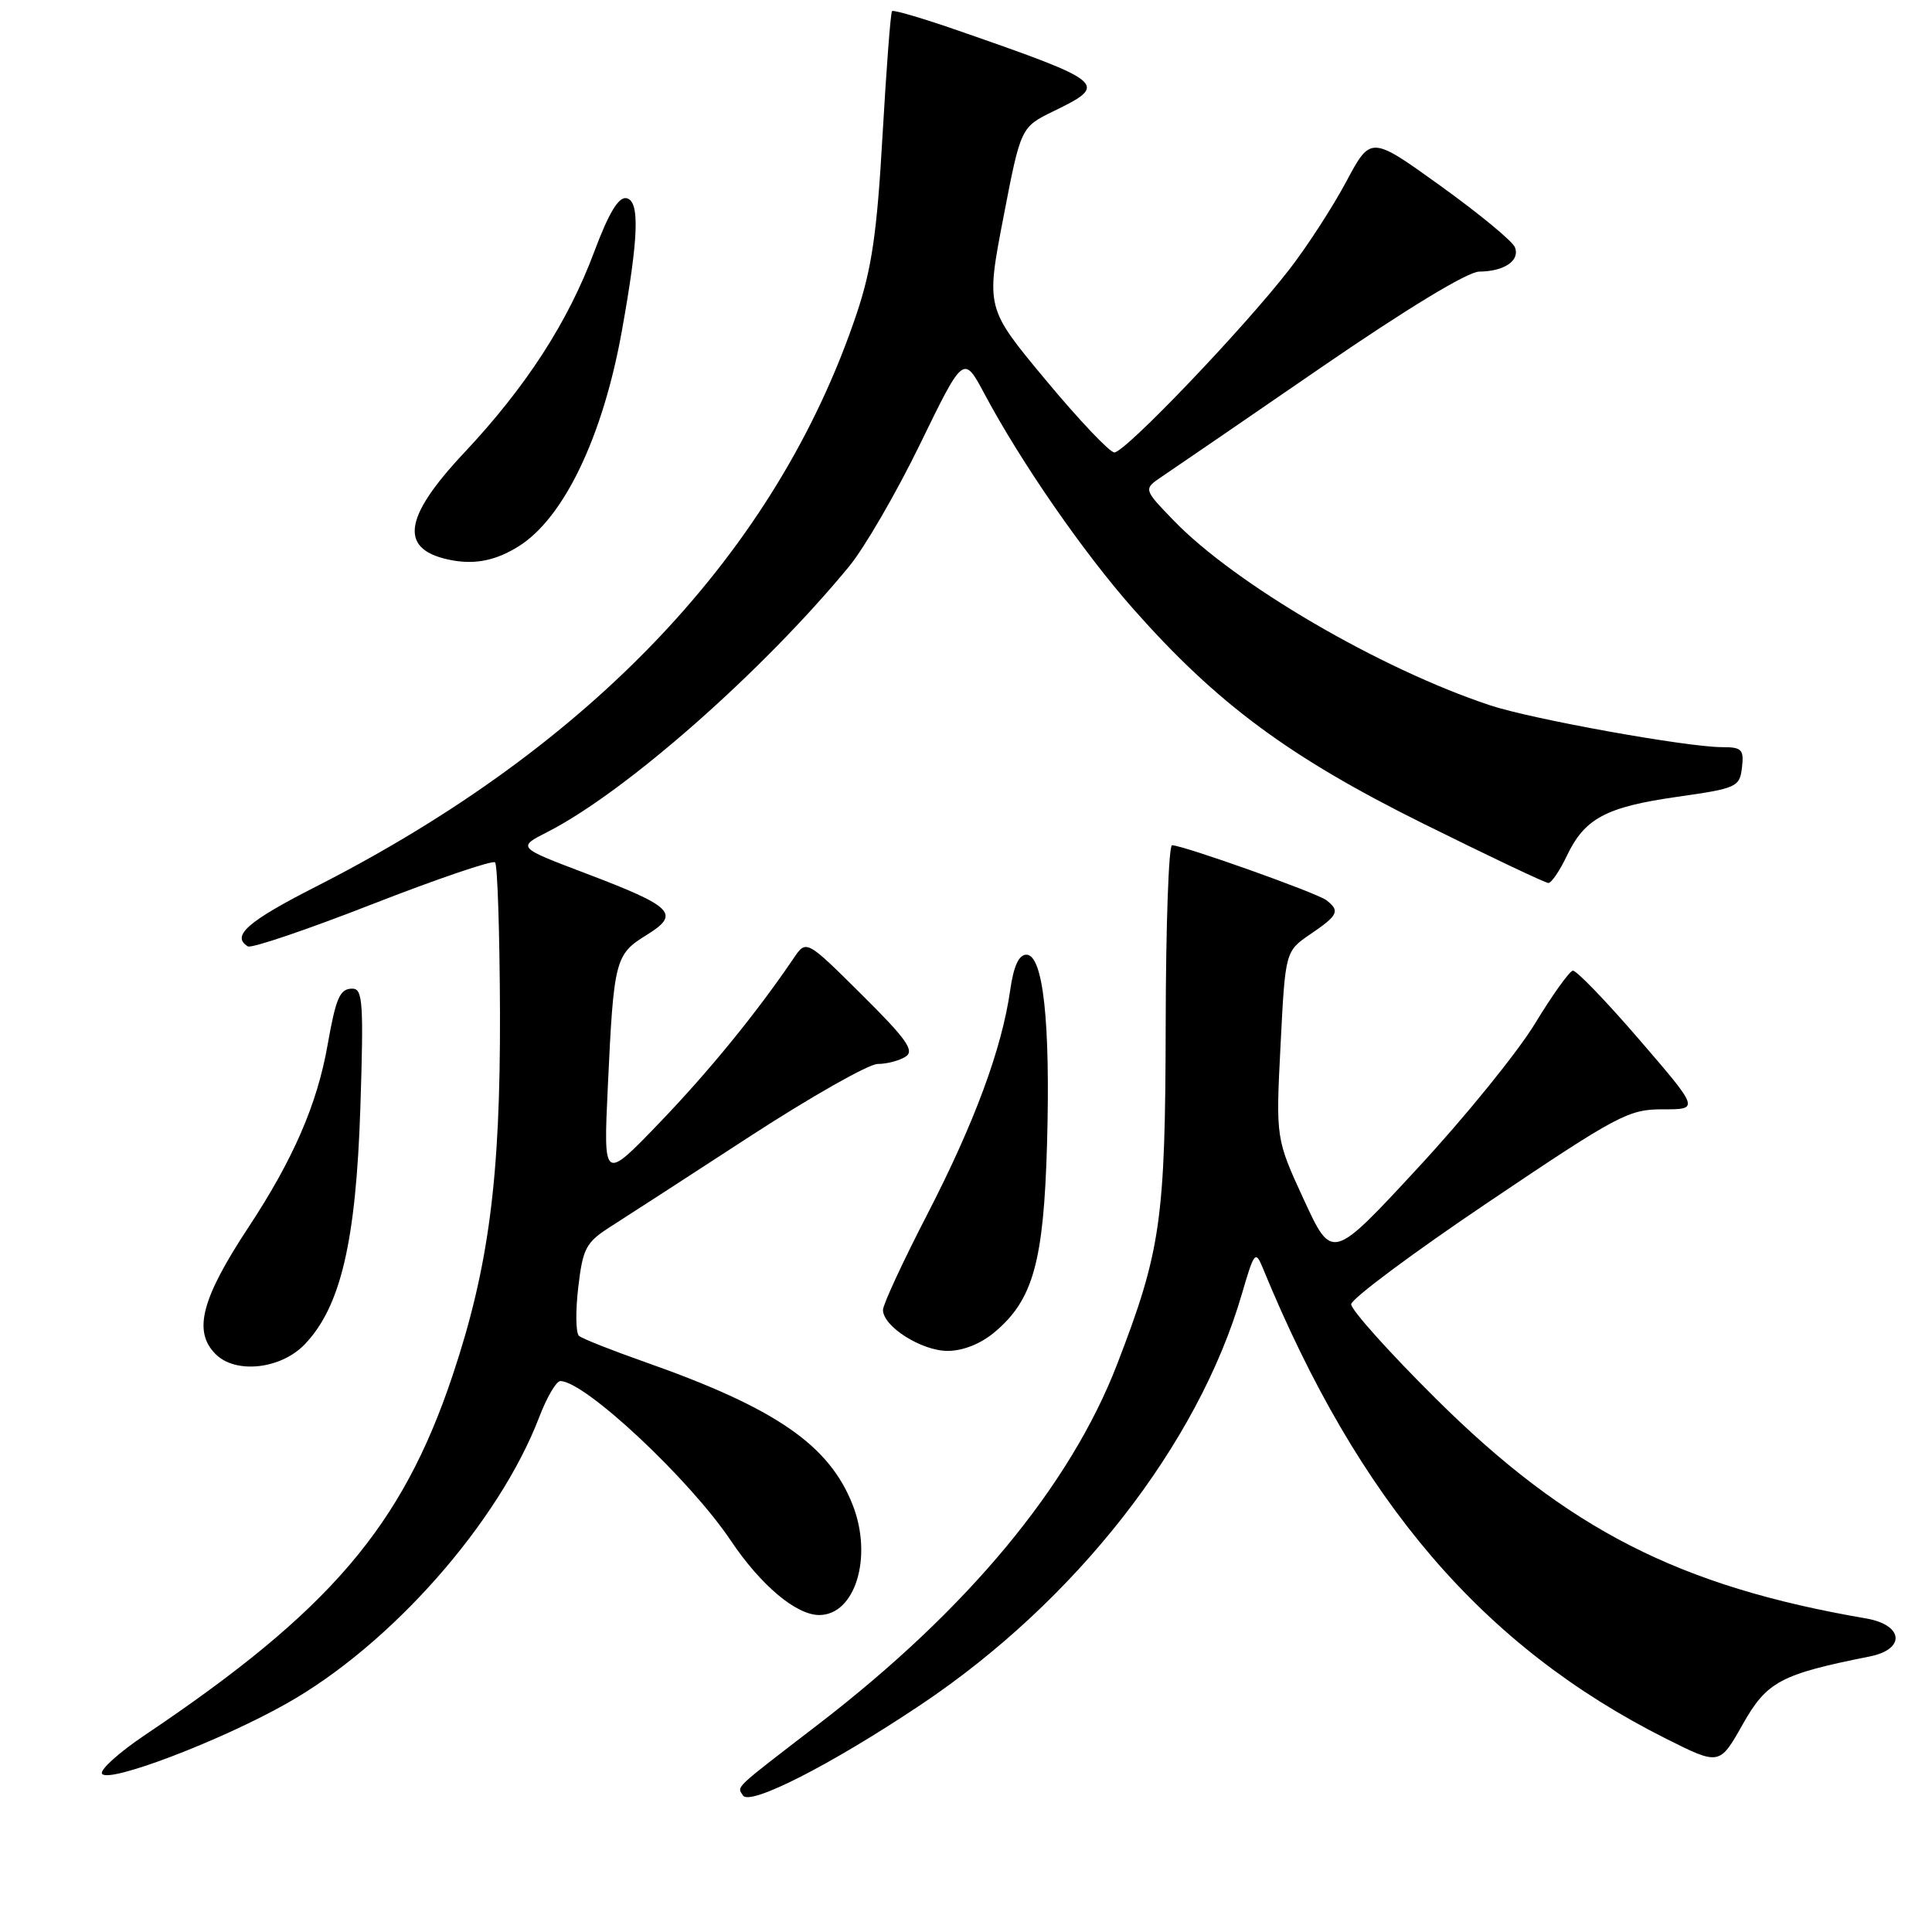 <?xml version="1.0" encoding="UTF-8" standalone="no"?>
<!DOCTYPE svg PUBLIC "-//W3C//DTD SVG 1.1//EN" "http://www.w3.org/Graphics/SVG/1.1/DTD/svg11.dtd" >
<svg xmlns="http://www.w3.org/2000/svg" xmlns:xlink="http://www.w3.org/1999/xlink" version="1.1" viewBox="0 0 256 256">
 <g >
 <path fill="currentColor"
d=" M 121.99 225.90 C 142.54 212.15 158.75 191.42 164.56 171.44 C 166.18 165.88 166.36 165.66 167.32 168.00 C 180.02 198.95 196.45 218.15 220.67 230.34 C 227.84 233.94 227.84 233.94 230.91 228.50 C 234.12 222.81 235.92 221.85 247.75 219.49 C 252.55 218.53 252.23 215.30 247.25 214.45 C 222.49 210.20 207.68 202.64 190.25 185.32 C 184.06 179.18 179.02 173.55 179.04 172.82 C 179.06 172.10 187.27 165.98 197.29 159.24 C 214.37 147.74 215.80 146.98 220.34 146.99 C 225.18 147.00 225.18 147.00 217.21 137.75 C 212.83 132.66 208.86 128.55 208.41 128.62 C 207.95 128.69 205.70 131.84 203.40 135.62 C 201.11 139.40 194.12 148.02 187.86 154.77 C 176.50 167.05 176.50 167.05 172.77 158.97 C 169.05 150.89 169.05 150.89 169.68 138.47 C 170.31 126.05 170.31 126.05 173.65 123.77 C 177.33 121.27 177.59 120.70 175.75 119.28 C 174.48 118.31 156.76 112.00 155.30 112.00 C 154.86 112.00 154.48 122.69 154.46 135.75 C 154.41 161.65 153.83 165.72 148.03 180.76 C 141.82 196.87 128.23 213.25 108.50 228.43 C 97.00 237.27 97.67 236.65 98.44 237.90 C 99.33 239.34 110.07 233.87 121.99 225.90 Z  M 37.95 225.74 C 51.83 217.93 66.12 201.72 71.46 187.75 C 72.46 185.14 73.71 183.00 74.25 183.00 C 77.49 183.00 91.36 195.98 96.83 204.13 C 100.80 210.05 105.49 214.00 108.55 214.00 C 113.31 214.00 115.66 206.36 113.02 199.50 C 109.93 191.50 102.84 186.60 85.50 180.49 C 81.10 178.94 77.15 177.38 76.72 177.01 C 76.29 176.64 76.25 173.75 76.62 170.59 C 77.23 165.38 77.64 164.62 80.90 162.54 C 82.88 161.28 91.16 155.92 99.30 150.62 C 107.44 145.33 115.09 140.99 116.30 140.98 C 117.51 140.98 119.17 140.54 120.00 140.01 C 121.22 139.23 120.11 137.67 114.17 131.78 C 106.84 124.50 106.84 124.50 105.17 126.96 C 100.25 134.22 93.93 141.97 87.34 148.82 C 79.95 156.50 79.95 156.50 80.54 144.00 C 81.32 127.20 81.51 126.46 85.65 123.91 C 90.21 121.09 89.29 120.16 77.52 115.69 C 68.53 112.28 68.53 112.28 72.58 110.22 C 82.92 104.94 101.09 88.94 112.53 75.03 C 114.55 72.58 118.79 65.27 121.94 58.79 C 127.68 47.00 127.68 47.00 130.48 52.25 C 135.29 61.26 143.55 73.21 150.16 80.68 C 161.24 93.22 170.79 100.29 188.46 109.07 C 197.25 113.43 204.76 117.00 205.17 117.00 C 205.57 117.00 206.67 115.39 207.60 113.43 C 209.97 108.44 212.78 106.93 222.26 105.58 C 230.13 104.46 230.51 104.29 230.82 101.71 C 231.10 99.30 230.80 99.00 228.17 99.00 C 223.54 99.00 202.89 95.28 197.42 93.45 C 182.82 88.60 163.64 77.39 155.50 68.95 C 151.50 64.81 151.50 64.81 153.96 63.15 C 155.32 62.24 164.77 55.77 174.96 48.76 C 186.37 40.92 194.46 36.01 196.00 35.99 C 199.33 35.96 201.42 34.54 200.74 32.77 C 200.44 31.98 196.02 28.33 190.92 24.66 C 181.64 17.98 181.64 17.98 178.40 24.04 C 176.62 27.38 173.24 32.60 170.89 35.64 C 164.88 43.43 149.03 60.01 147.65 59.95 C 147.02 59.92 142.93 55.61 138.57 50.36 C 130.64 40.83 130.64 40.83 132.95 28.84 C 135.26 16.85 135.26 16.85 139.63 14.72 C 146.94 11.17 146.60 10.88 127.02 4.07 C 122.36 2.45 118.39 1.28 118.20 1.47 C 118.01 1.65 117.45 9.07 116.94 17.94 C 116.21 30.82 115.52 35.58 113.51 41.57 C 102.97 72.95 78.52 98.85 41.75 117.54 C 32.80 122.10 30.61 124.03 32.84 125.40 C 33.31 125.69 40.73 123.17 49.35 119.80 C 57.97 116.44 65.28 113.95 65.60 114.27 C 65.92 114.59 66.21 123.55 66.25 134.18 C 66.31 156.12 64.77 167.92 59.95 182.32 C 53.26 202.28 43.70 213.45 19.22 229.89 C 15.77 232.21 13.20 234.52 13.52 235.03 C 14.33 236.34 29.08 230.74 37.95 225.74 Z  M 40.38 178.13 C 45.14 173.16 47.17 164.52 47.75 146.75 C 48.20 132.91 48.07 131.00 46.70 131.00 C 45.03 131.00 44.52 132.17 43.40 138.50 C 42.03 146.30 38.86 153.61 32.97 162.55 C 26.68 172.08 25.55 176.41 28.57 179.43 C 31.23 182.09 37.21 181.43 40.38 178.13 Z  M 131.81 176.50 C 136.90 172.23 138.30 167.17 138.74 151.50 C 139.19 135.36 138.22 126.50 136.00 126.50 C 135.00 126.50 134.30 128.04 133.85 131.24 C 132.74 139.01 129.11 148.80 122.88 160.89 C 119.64 167.16 117.00 172.86 117.00 173.57 C 117.00 175.76 122.10 179.00 125.56 179.00 C 127.61 179.00 129.97 178.06 131.81 176.50 Z  M 68.77 72.36 C 74.74 68.59 79.89 57.83 82.40 43.85 C 84.64 31.39 84.80 26.60 83.00 26.26 C 81.96 26.06 80.66 28.23 78.75 33.33 C 75.26 42.68 69.71 51.26 61.49 60.01 C 53.27 68.76 52.83 72.97 60.00 74.26 C 63.10 74.81 65.82 74.22 68.77 72.36 Z "/>
</g>
</svg>